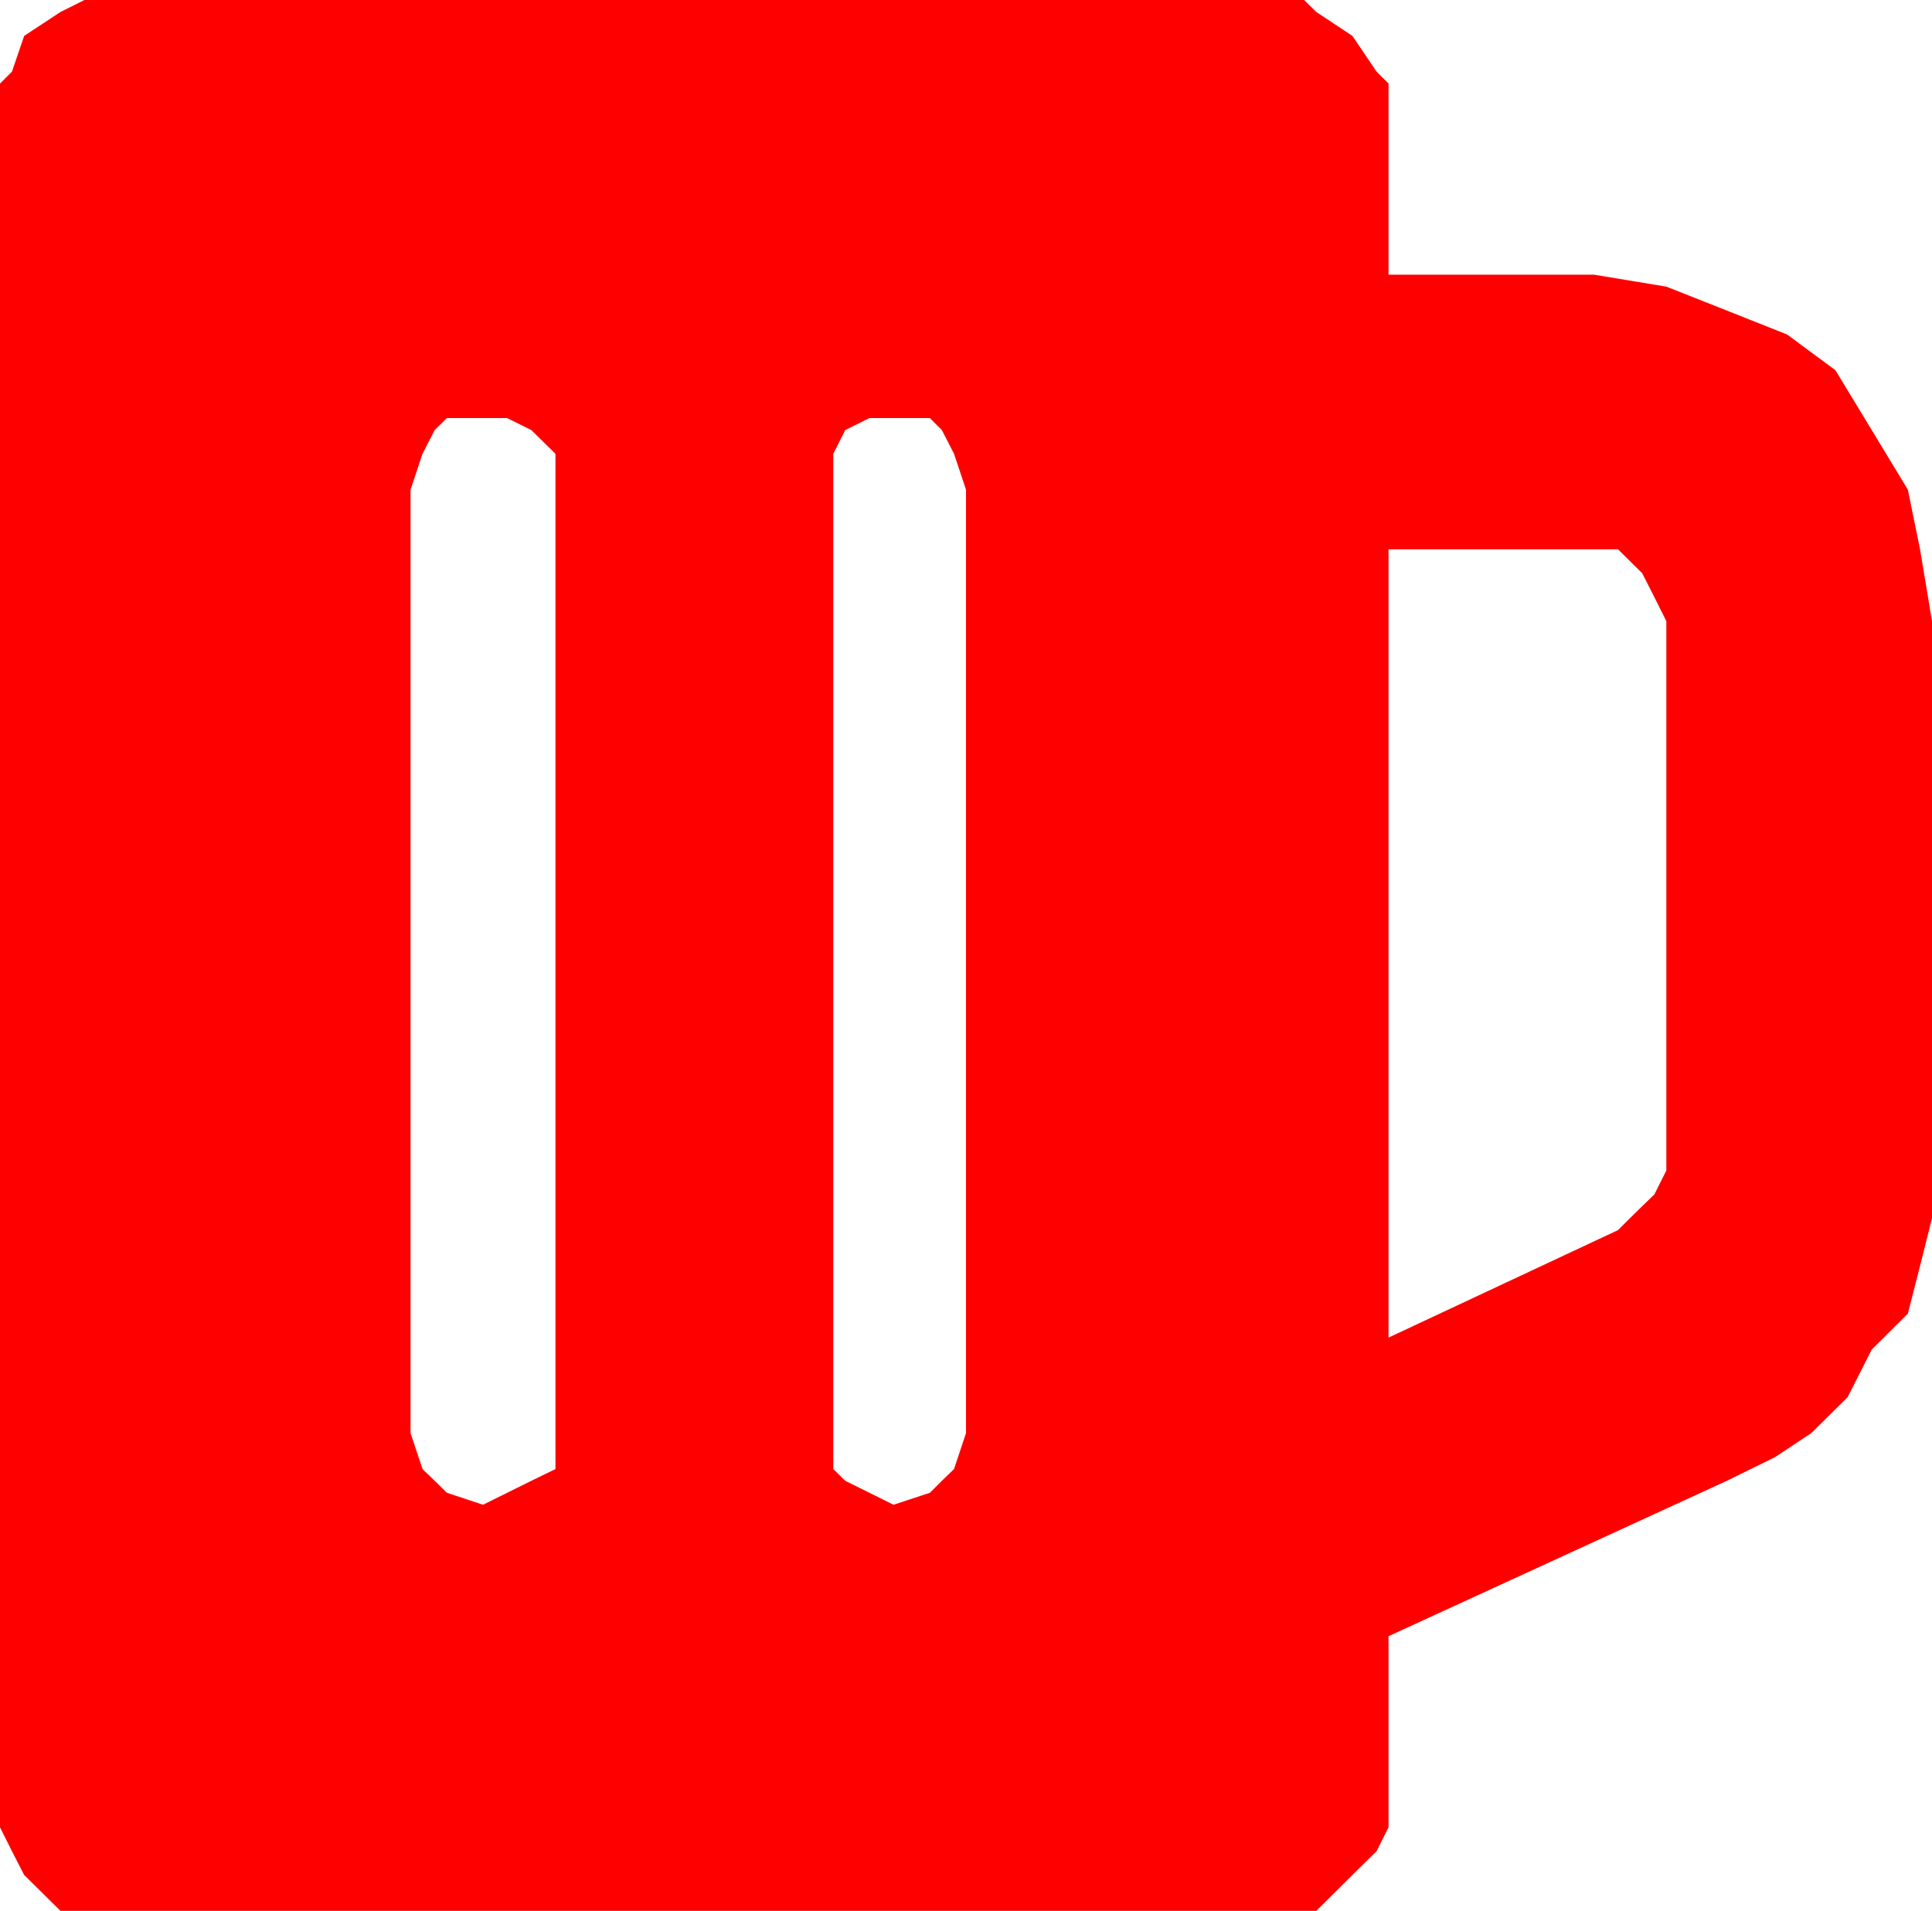 <?xml version='1.0' encoding='utf-8'?>
<svg xmlns="http://www.w3.org/2000/svg" width="92" height="91" xml:space="preserve" overflow="hidden"><defs><clipPath id="clip0"><rect x="2849" y="1688" width="92" height="91" fill="#ff0000" /></clipPath></defs><g clip-path="url(#clip0)" transform="translate(-2849 -1688)"><path d="M2926.05 1714.16 2927.2 1715.3 2927.78 1716.44 2928.35 1717.58 2928.35 1743.74 2927.78 1744.88 2927.2 1745.44 2926.62 1746.01 2926.05 1746.58 2915.12 1751.7 2915.12 1714.16 2926.05 1714.16 2926.05 1714.16ZM2872 1707.91 2873.15 1707.91 2874.3 1708.48 2875.45 1709.61 2875.45 1711.32 2875.45 1756.25 2875.45 1757.96 2874.3 1758.52 2873.15 1759.09 2872 1759.66 2870.28 1759.09 2869.7 1758.52 2869.12 1757.96 2868.55 1756.25 2868.55 1711.32 2869.12 1709.61 2869.7 1708.48 2870.28 1707.91 2872 1707.91 2872 1707.91 2872 1707.91ZM2891.55 1707.91 2893.28 1707.91 2893.85 1708.48 2894.43 1709.61 2895 1711.32 2895 1756.25 2894.43 1757.96 2893.85 1758.52 2893.28 1759.09 2891.55 1759.66 2890.4 1759.09 2889.25 1758.52 2888.68 1757.96 2888.68 1756.25 2888.68 1711.32 2888.68 1709.61 2889.25 1708.48 2890.4 1707.91 2891.55 1707.91 2891.55 1707.91 2891.55 1707.91ZM2853.02 1688 2851.88 1688.57 2850.15 1689.71 2849.57 1691.41 2849 1691.98 2849 1693.12 2849 1774.45 2849 1775.02 2849.57 1776.16 2850.15 1777.29 2851.88 1779 2853.02 1779 2911.1 1779 2911.68 1779 2913.4 1777.29 2914.55 1776.16 2915.12 1775.02 2915.12 1774.45 2915.12 1765.92 2931.23 1758.52 2933.53 1757.39 2935.25 1756.25 2936.98 1754.54 2938.13 1752.27 2939.85 1750.56 2940.43 1748.29 2941 1746.01 2941 1743.74 2941 1717.58 2940.43 1714.16 2939.85 1711.32 2938.13 1708.48 2936.4 1705.63 2934.1 1703.93 2931.23 1702.79 2928.35 1701.65 2924.9 1701.08 2915.12 1701.08 2915.12 1693.12 2915.12 1691.98 2914.55 1691.41 2913.4 1689.71 2911.68 1688.57 2911.1 1688 2853.02 1688 2853.02 1688Z" fill="#ff0000" fill-rule="evenodd" /></g><g id="main"><path d="M2926.05 1714.16 2927.2 1715.3 2927.78 1716.44 2928.35 1717.58 2928.35 1743.74 2927.78 1744.88 2927.2 1745.44 2926.62 1746.01 2926.05 1746.58 2915.12 1751.7 2915.12 1714.16 2926.05 1714.16 2926.05 1714.16ZM2872 1707.91 2873.15 1707.91 2874.3 1708.48 2875.45 1709.61 2875.45 1711.32 2875.45 1756.25 2875.45 1757.96 2874.3 1758.52 2873.15 1759.09 2872 1759.66 2870.28 1759.09 2869.7 1758.52 2869.12 1757.96 2868.55 1756.25 2868.55 1711.32 2869.12 1709.61 2869.7 1708.48 2870.28 1707.91 2872 1707.91 2872 1707.91 2872 1707.91ZM2891.55 1707.91 2893.28 1707.91 2893.85 1708.48 2894.43 1709.61 2895 1711.32 2895 1756.25 2894.43 1757.96 2893.85 1758.52 2893.28 1759.09 2891.55 1759.66 2890.4 1759.09 2889.25 1758.52 2888.68 1757.96 2888.68 1756.25 2888.68 1711.32 2888.68 1709.61 2889.25 1708.48 2890.4 1707.91 2891.55 1707.91 2891.55 1707.91 2891.55 1707.91ZM2853.02 1688 2851.88 1688.57 2850.15 1689.71 2849.57 1691.41 2849 1691.98 2849 1693.12 2849 1774.45 2849 1775.02 2849.57 1776.16 2850.15 1777.29 2851.88 1779 2853.02 1779 2911.1 1779 2911.68 1779 2913.4 1777.29 2914.55 1776.16 2915.12 1775.02 2915.12 1774.45 2915.12 1765.92 2931.23 1758.52 2933.53 1757.39 2935.25 1756.25 2936.98 1754.54 2938.13 1752.27 2939.85 1750.56 2940.43 1748.29 2941 1746.01 2941 1743.74 2941 1717.58 2940.43 1714.16 2939.85 1711.32 2938.13 1708.48 2936.4 1705.63 2934.1 1703.93 2931.23 1702.79 2928.35 1701.65 2924.9 1701.08 2915.12 1701.08 2915.12 1693.12 2915.12 1691.98 2914.55 1691.41 2913.4 1689.71 2911.68 1688.57 2911.1 1688 2853.02 1688 2853.02 1688Z" fill="#ff0000" fill-rule="evenodd" /><rect x="2849" y="1688" width="92" height="91" fill="#ff0000" /></g></svg>